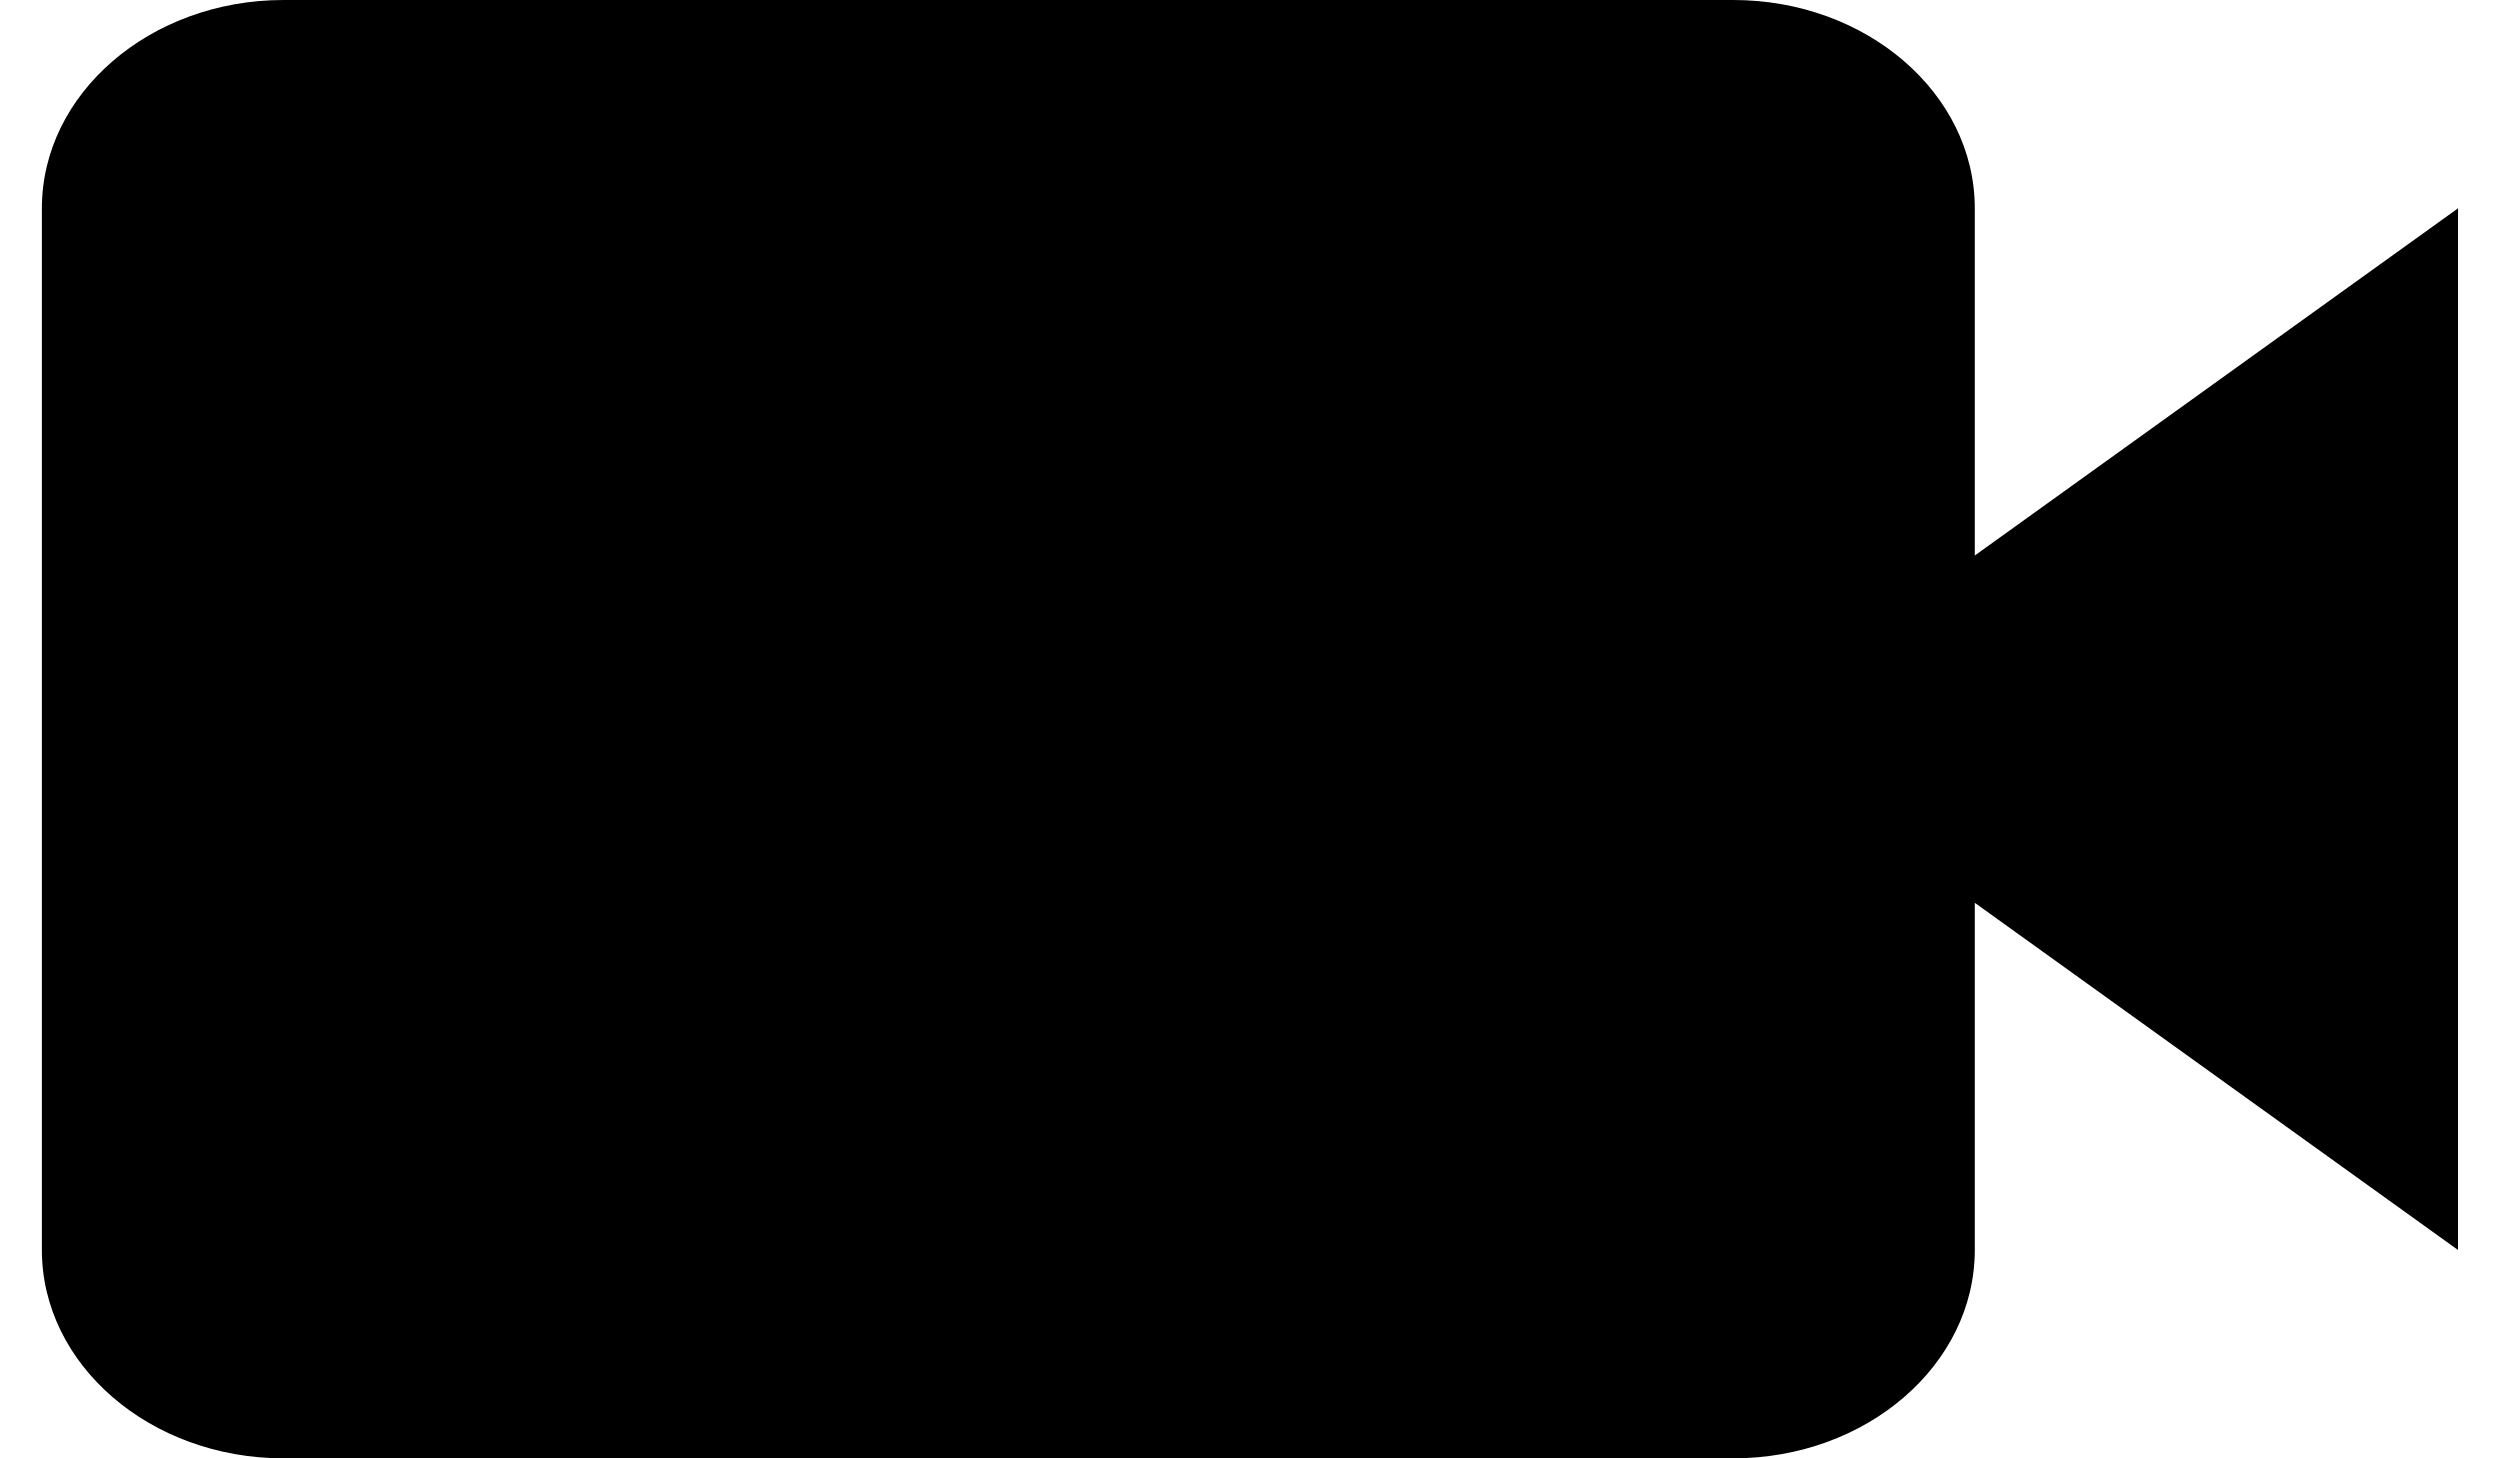 <svg width="24" height="14" viewBox="0 0 24 14" fill="none" xmlns="http://www.w3.org/2000/svg">
<path d="M18.958 2C18.958 0.897 17.918 0 16.639 0H2.722C1.443 0 0.402 0.897 0.402 2V12C0.402 13.103 1.443 14 2.722 14H16.639C17.918 14 18.958 13.103 18.958 12V8.667L23.597 12V2L18.958 5.333V2Z" fill="black"/>
</svg>
